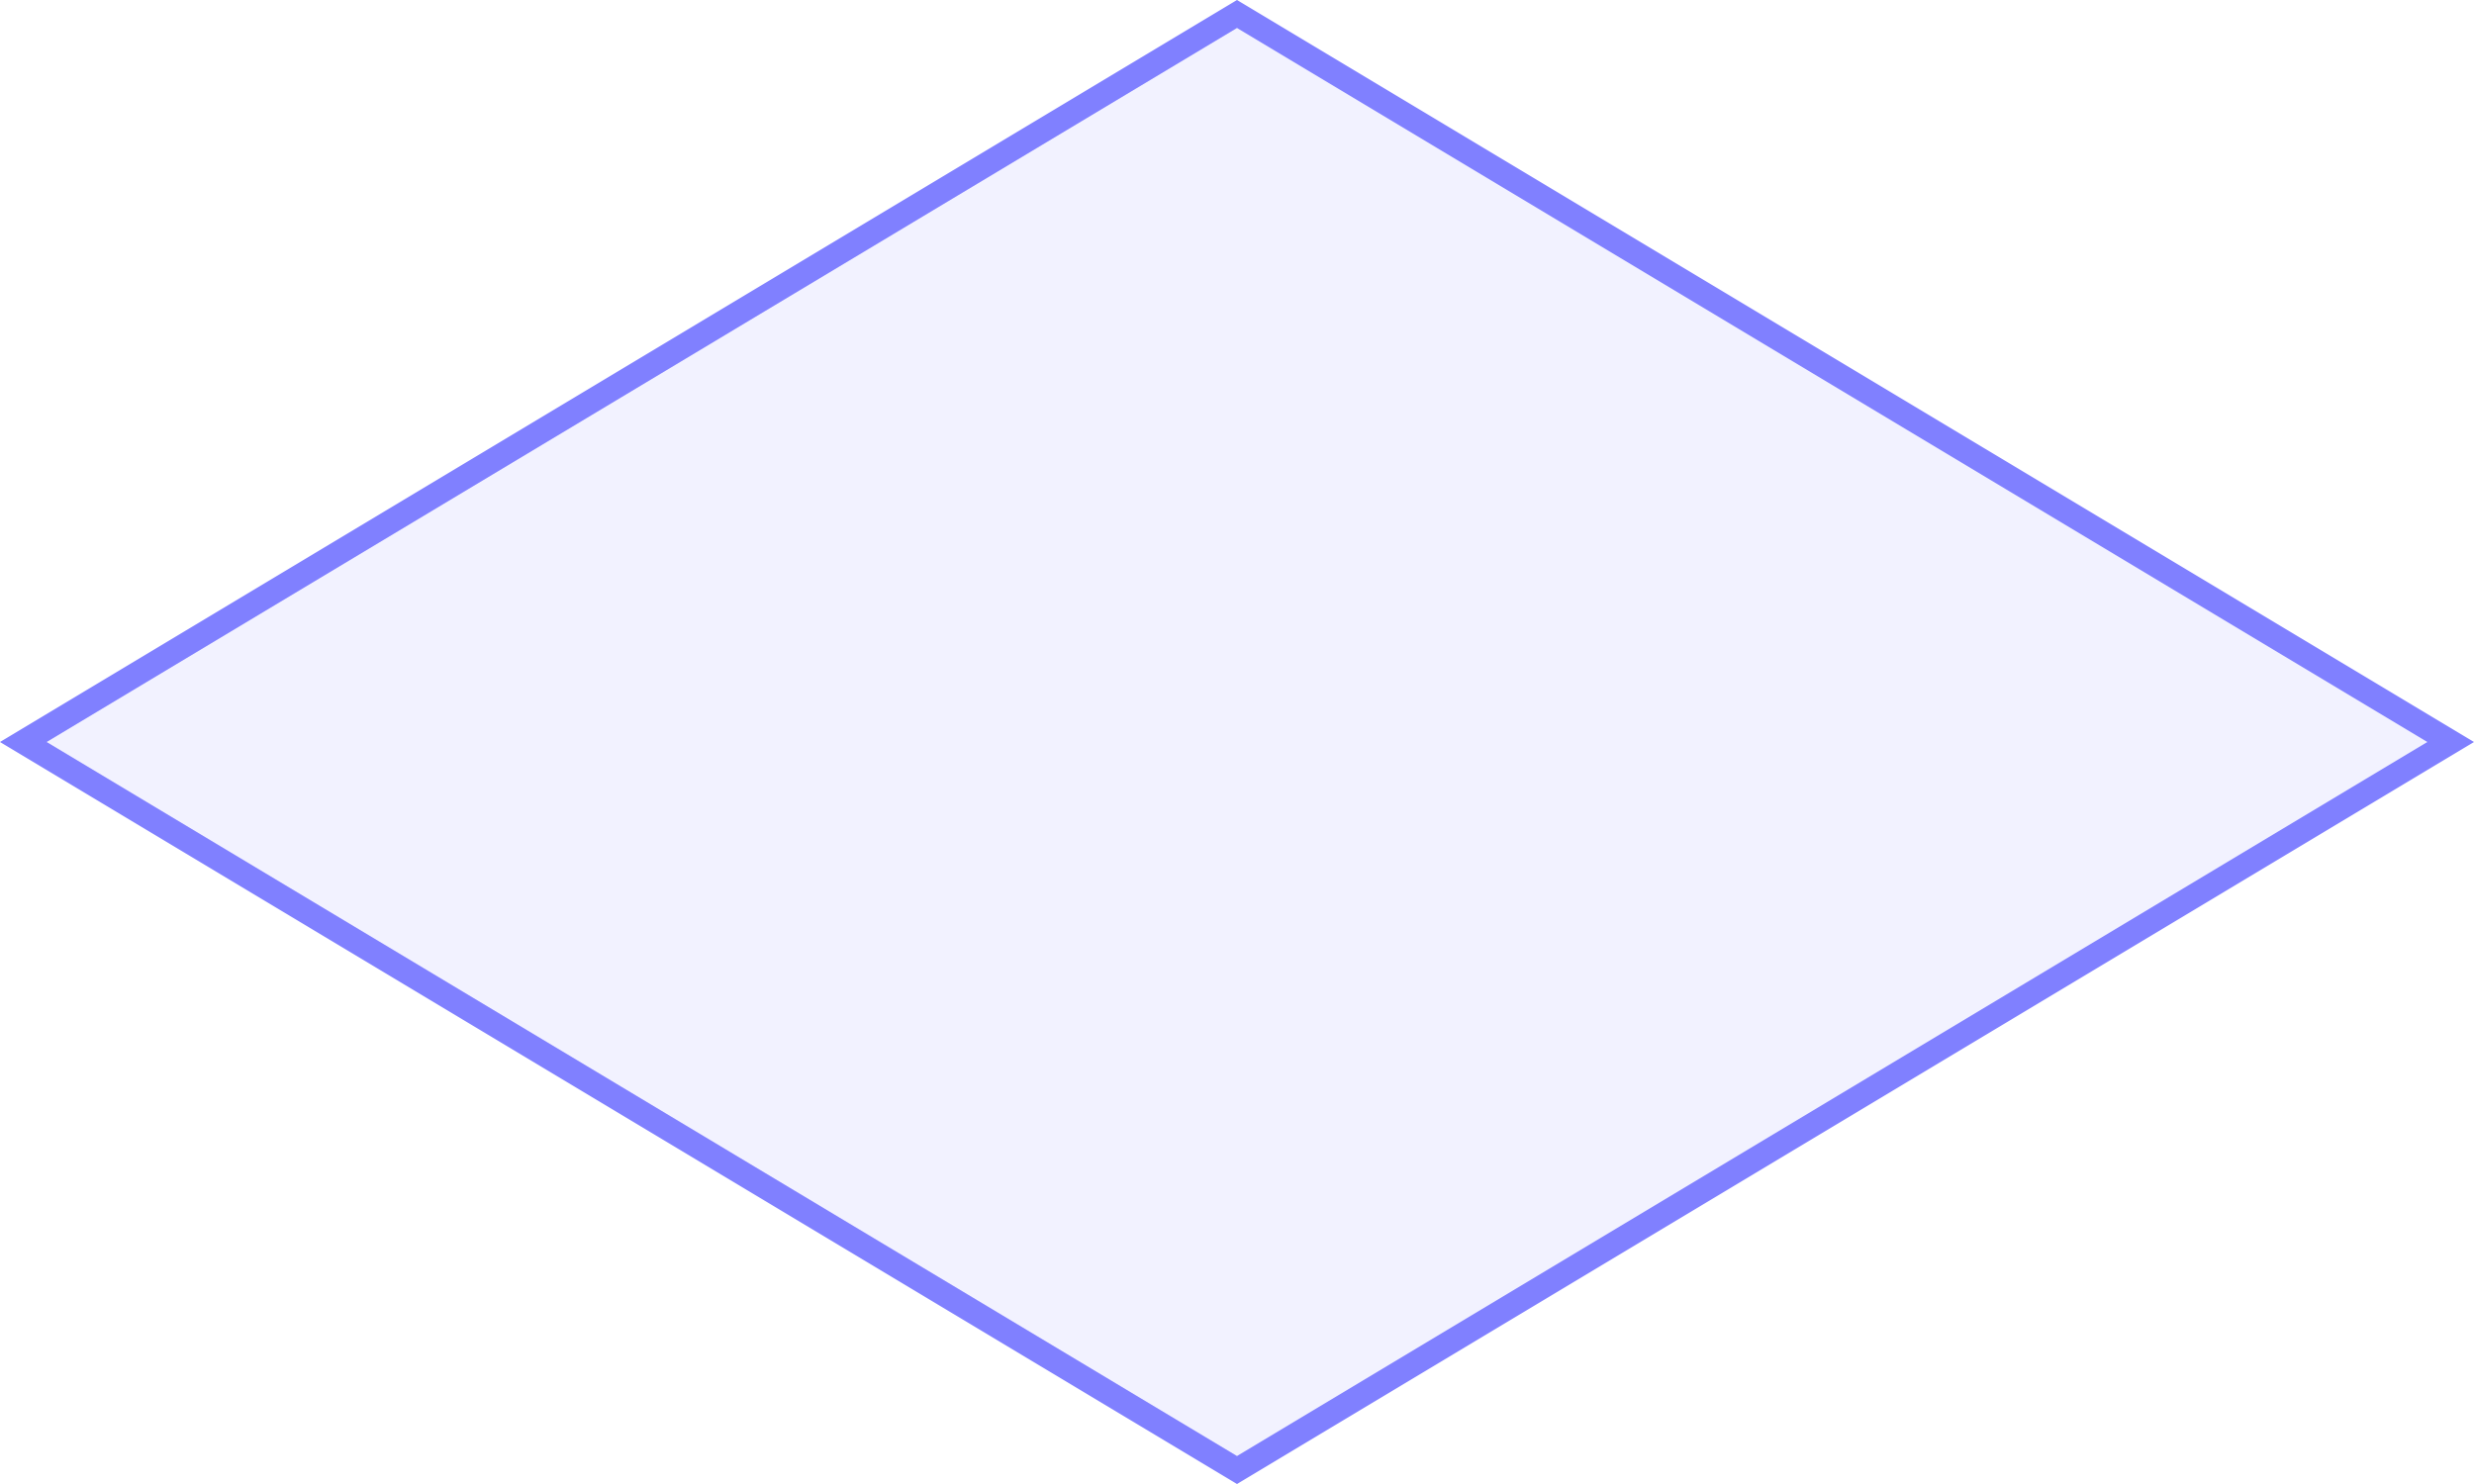 ﻿<?xml version="1.0" encoding="utf-8"?>
<svg version="1.1" xmlns:xlink="http://www.w3.org/1999/xlink" width="100px" height="60px" xmlns="http://www.w3.org/2000/svg">
  <g transform="matrix(1 0 0 1 -304 -1340 )">
    <path d="M 354 1399.434  L 304.943 1370  L 354 1340.566  L 403.057 1370  L 354 1399.434  Z " fill-rule="nonzero" fill="#8080ff" stroke="none" fill-opacity="0.098" />
    <path d="M 354 1400  L 304 1370  L 354 1340  L 404 1370  L 354 1400  Z M 305.886 1370  L 354 1398.869  L 402.114 1370  L 354 1341.131  L 305.886 1370  Z " fill-rule="nonzero" fill="#8080ff" stroke="none" />
  </g>
</svg>